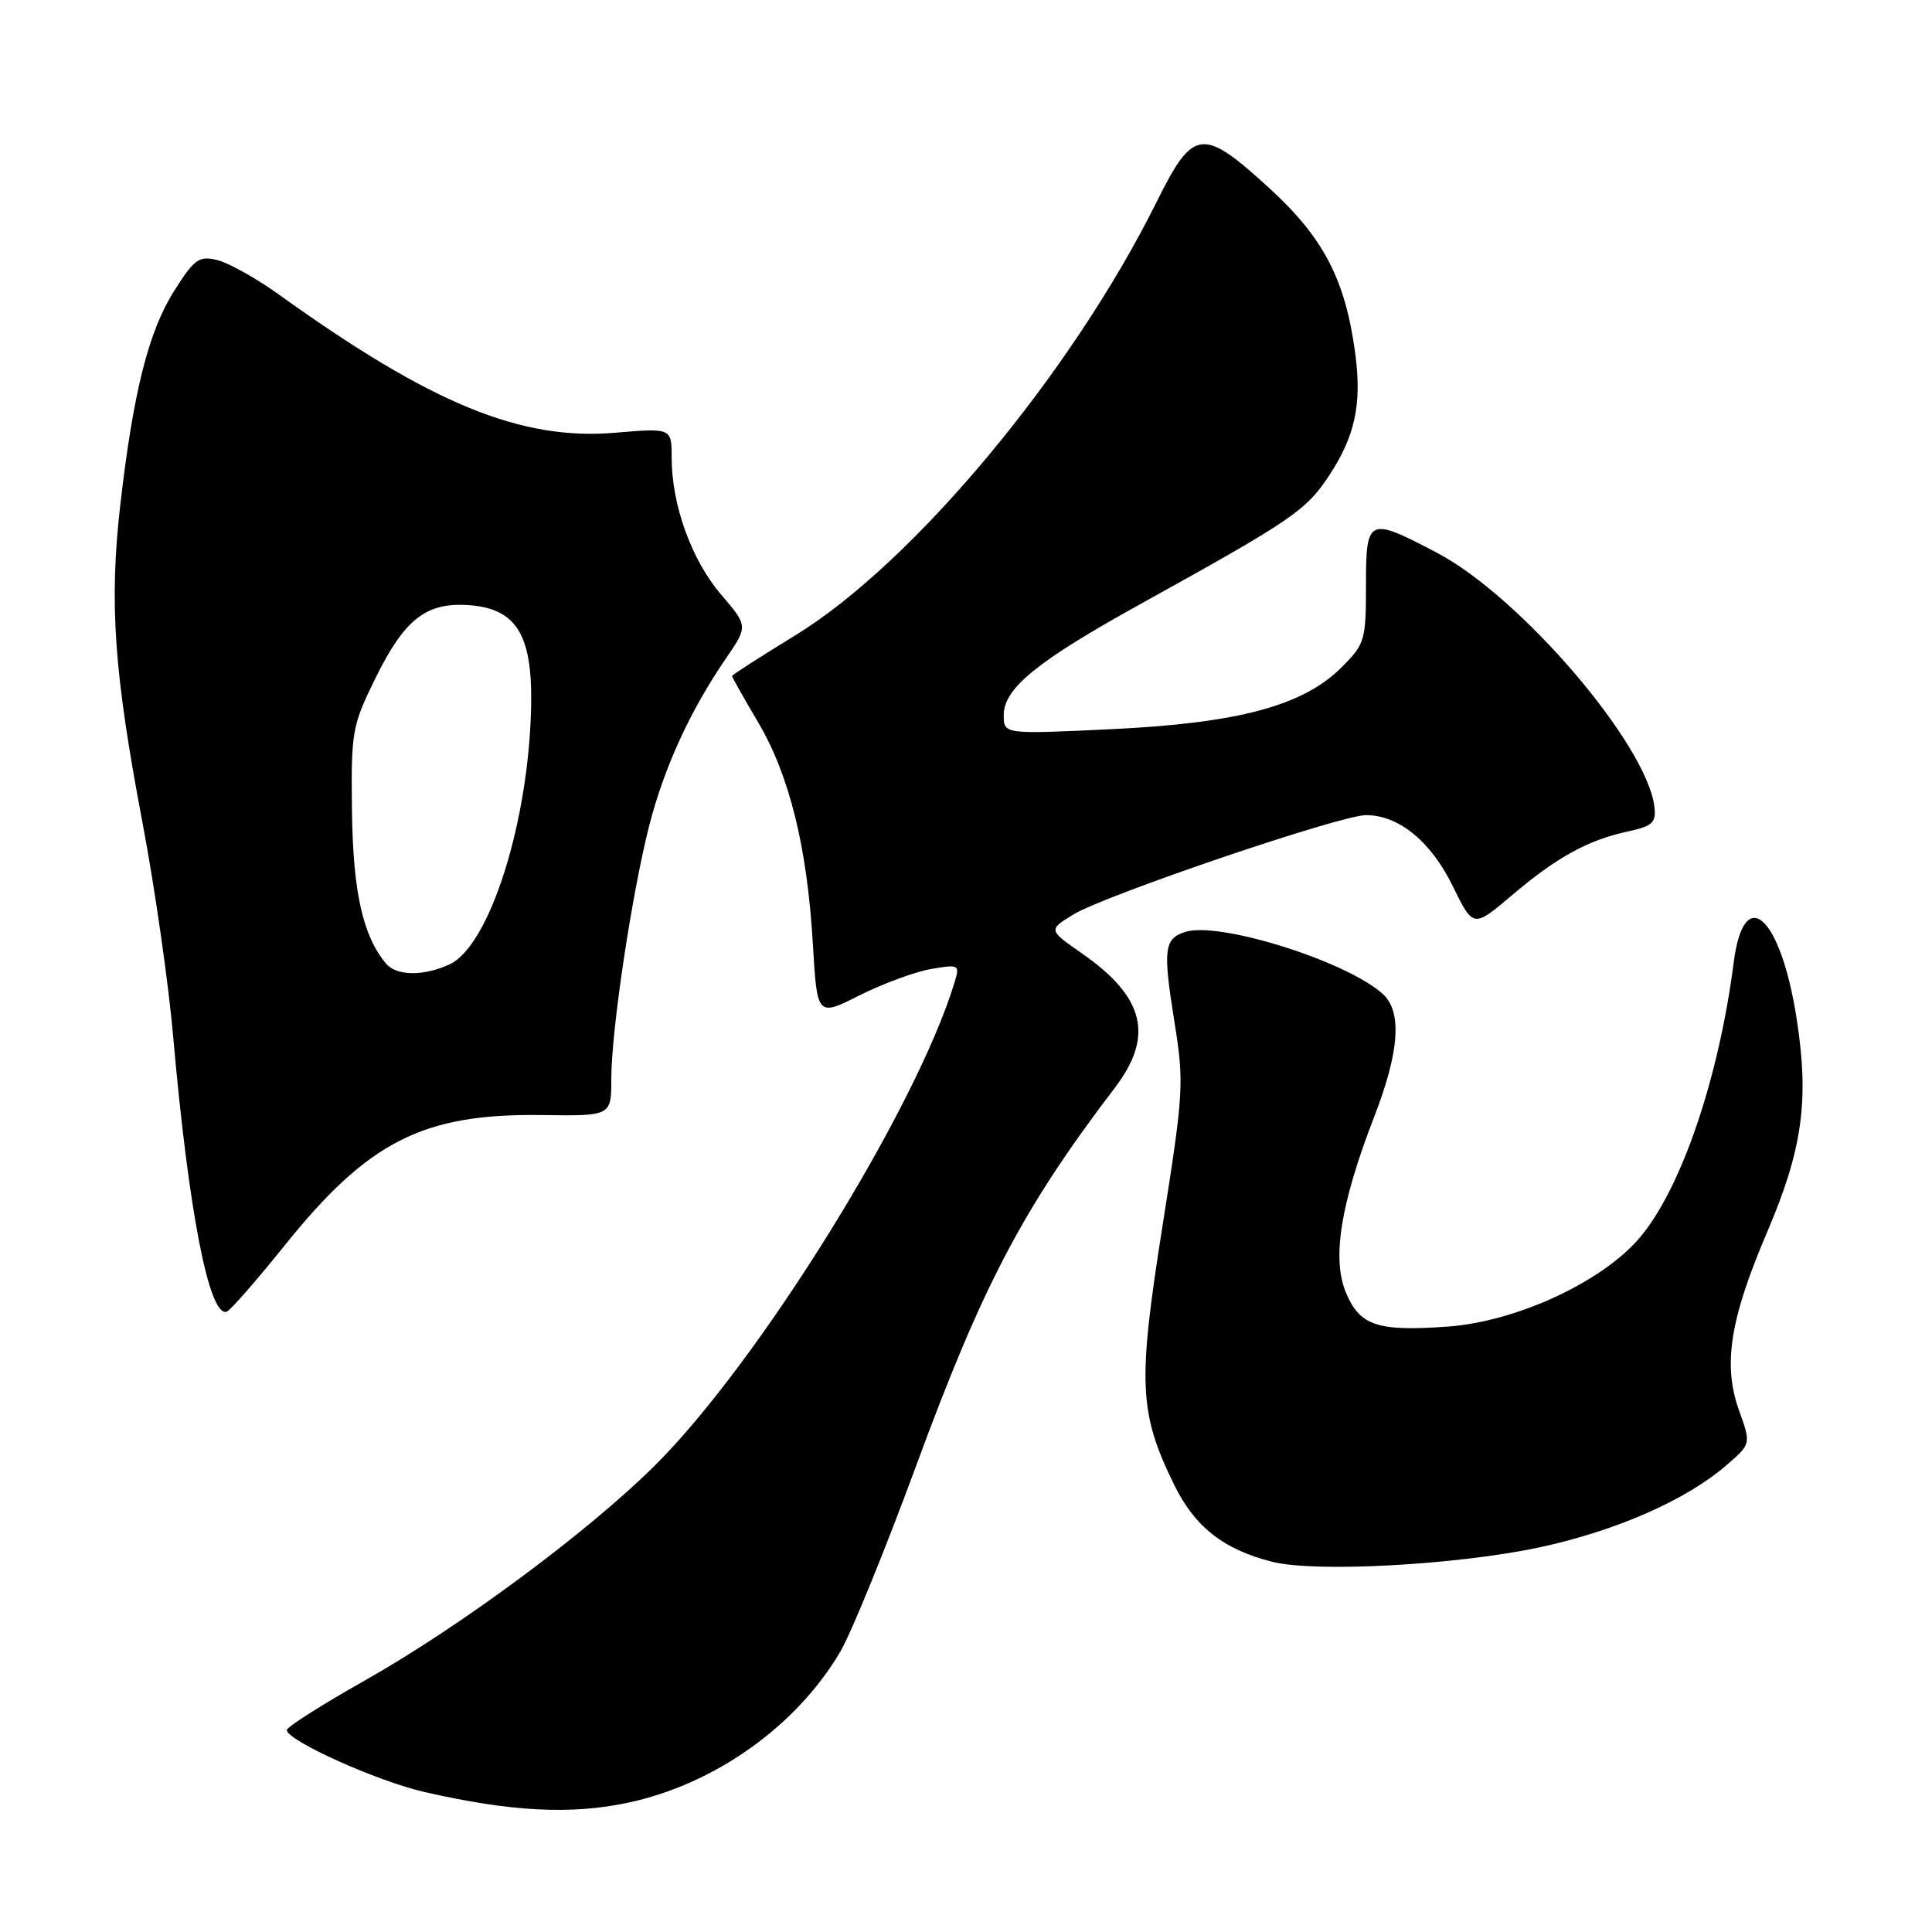 <?xml version="1.0" encoding="UTF-8" standalone="no"?>
<!DOCTYPE svg PUBLIC "-//W3C//DTD SVG 1.1//EN" "http://www.w3.org/Graphics/SVG/1.1/DTD/svg11.dtd" >
<svg xmlns="http://www.w3.org/2000/svg" xmlns:xlink="http://www.w3.org/1999/xlink" version="1.1" viewBox="0 0 256 256">
 <g >
 <path fill="currentColor"
d=" M 83.20 238.87 C 94.71 236.43 105.57 228.70 111.35 218.84 C 112.80 216.38 117.33 205.26 121.42 194.15 C 130.22 170.25 135.54 160.13 147.70 144.17 C 152.95 137.29 151.69 132.13 143.36 126.33 C 138.90 123.22 138.90 123.22 142.20 121.19 C 146.35 118.64 177.64 108.00 181.00 108.01 C 185.34 108.01 189.60 111.49 192.49 117.40 C 195.22 122.97 195.22 122.97 200.36 118.61 C 206.32 113.56 210.42 111.31 215.72 110.17 C 218.95 109.47 219.46 109.01 219.22 106.93 C 218.26 98.66 201.47 79.04 190.36 73.22 C 181.27 68.45 181.00 68.58 181.00 77.60 C 181.00 84.84 180.85 85.35 177.75 88.44 C 172.66 93.52 164.09 95.82 147.25 96.62 C 133.00 97.30 133.00 97.30 133.00 94.75 C 133.00 91.21 137.43 87.61 151.06 80.07 C 171.14 68.95 173.02 67.68 176.05 63.11 C 179.55 57.83 180.47 53.59 179.58 46.86 C 178.28 37.10 175.41 31.56 168.30 25.03 C 159.31 16.80 158.14 16.94 153.26 26.75 C 141.98 49.47 120.97 74.66 105.34 84.21 C 100.75 87.02 97.00 89.43 97.00 89.58 C 97.00 89.73 98.55 92.48 100.44 95.68 C 104.61 102.73 106.96 112.26 107.71 125.11 C 108.28 134.71 108.28 134.71 113.89 131.89 C 116.97 130.34 121.24 128.77 123.36 128.40 C 127.07 127.76 127.19 127.83 126.50 130.12 C 121.43 146.85 100.58 180.47 86.76 194.20 C 77.84 203.05 60.95 215.56 48.26 222.72 C 42.63 225.90 38.01 228.83 38.01 229.24 C 37.99 230.62 49.99 236.03 56.25 237.45 C 67.65 240.06 75.65 240.48 83.20 238.87 Z  M 204.00 205.03 C 214.11 202.86 223.43 198.77 228.76 194.15 C 232.03 191.33 232.03 191.33 230.44 186.92 C 228.27 180.85 229.21 174.83 234.16 163.25 C 238.85 152.27 239.74 145.80 238.07 135.01 C 235.95 121.33 231.08 116.95 229.73 127.50 C 227.74 142.96 222.73 157.62 217.23 164.05 C 212.21 169.91 200.92 175.12 191.83 175.78 C 182.51 176.45 180.18 175.67 178.34 171.27 C 176.46 166.78 177.64 159.47 182.08 148.00 C 185.44 139.35 185.81 134.04 183.22 131.70 C 178.43 127.36 161.54 122.06 157.06 123.48 C 154.26 124.37 154.08 125.79 155.59 135.23 C 156.92 143.49 156.85 144.64 154.03 162.50 C 150.74 183.28 150.91 187.16 155.56 196.70 C 158.30 202.31 162.12 205.32 168.59 206.95 C 174.30 208.39 193.06 207.37 204.00 205.03 Z  M 37.71 165.04 C 48.80 151.22 56.05 147.54 71.75 147.75 C 81.00 147.88 81.00 147.88 81.00 142.97 C 81.00 136.55 83.71 118.46 86.03 109.38 C 88.00 101.69 91.47 94.12 96.20 87.23 C 99.12 82.96 99.12 82.96 95.54 78.77 C 91.64 74.22 89.00 66.91 89.00 60.67 C 89.00 56.71 89.00 56.71 81.51 57.34 C 69.01 58.40 57.14 53.52 37.00 39.06 C 33.98 36.89 30.28 34.82 28.79 34.46 C 26.37 33.87 25.76 34.31 23.10 38.51 C 19.68 43.89 17.65 51.98 15.93 66.98 C 14.46 79.91 15.10 89.06 18.88 109.00 C 20.50 117.53 22.34 130.35 22.96 137.50 C 25.00 160.60 27.73 174.61 30.05 173.80 C 30.52 173.64 33.97 169.69 37.71 165.04 Z  M 51.14 127.67 C 48.07 123.97 46.78 118.22 46.64 107.51 C 46.51 96.92 46.64 96.19 49.76 89.84 C 53.62 82.00 56.49 79.77 62.20 80.19 C 68.39 80.66 70.53 84.09 70.38 93.33 C 70.14 108.70 64.90 125.36 59.54 127.80 C 56.08 129.38 52.51 129.32 51.14 127.67 Z "/>
</g>
</svg>